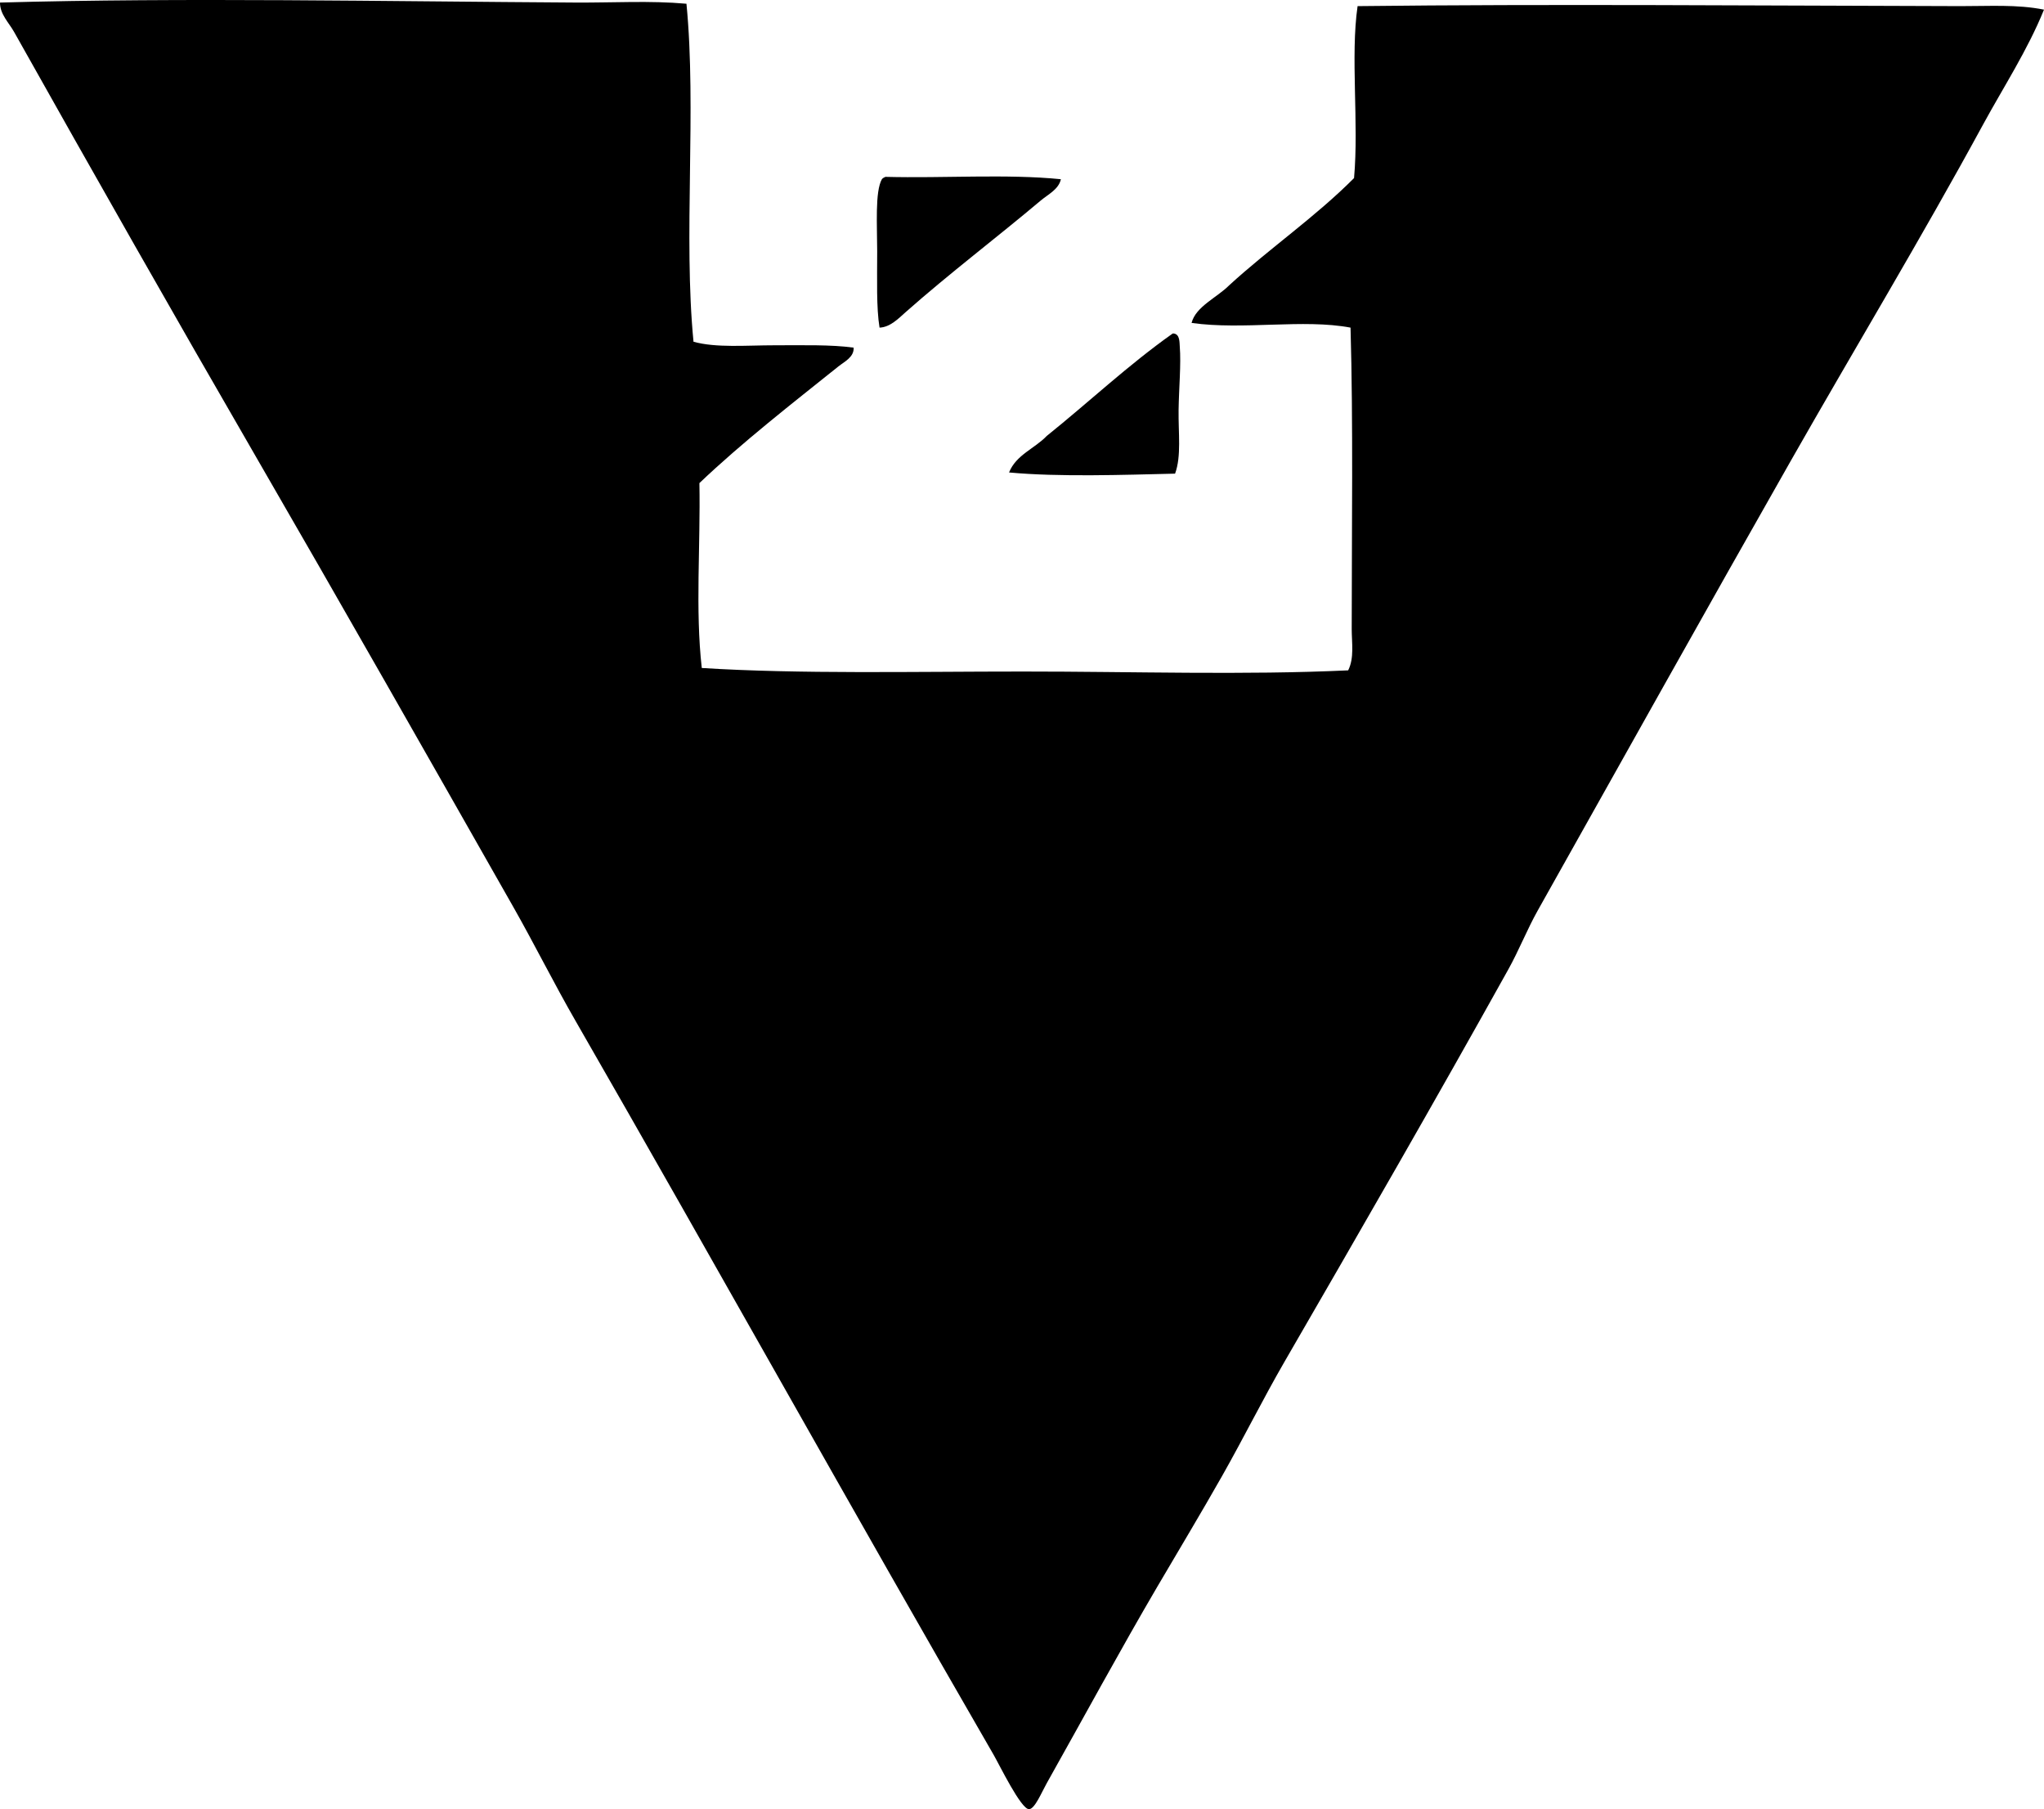 <?xml version="1.0" encoding="iso-8859-1"?>
<!-- Generator: Adobe Illustrator 19.2.0, SVG Export Plug-In . SVG Version: 6.00 Build 0)  -->
<svg version="1.1" xmlns="http://www.w3.org/2000/svg" xmlns:xlink="http://www.w3.org/1999/xlink" x="0px" y="0px"
	 viewBox="0 0 83.129 73.56" style="enable-background:new 0 0 83.129 73.56;" xml:space="preserve">
<g id="Vulkan_x5F_Zement">
	<path style="fill-rule:evenodd;clip-rule:evenodd;" d="M27.918,0.152c0.417,4.26-0.131,9.483,0.287,13.743
		c0.925,0.256,2.139,0.144,3.304,0.144c1.157,0,2.301-0.03,3.208,0.096c0.023,0.385-0.377,0.57-0.622,0.766
		c-1.848,1.479-3.914,3.087-5.65,4.741c0.047,2.584-0.173,5.128,0.096,7.518c3.983,0.251,8.626,0.144,13.072,0.144
		c4.48-0.001,8.995,0.15,13.217-0.048c0.253-0.506,0.144-1.118,0.144-1.676c0-4.021,0.063-8.394-0.048-12.259
		c-1.921-0.363-4.364,0.106-6.465-0.191c0.168-0.667,1.039-1.033,1.533-1.533c1.642-1.503,3.508-2.781,5.075-4.357
		c0.2-2.235-0.152-4.964,0.144-6.991c7.719-0.092,16.504-0.019,24.517,0c1.152,0.003,2.306-0.077,3.399,0.143
		C82.461,2.04,81.48,3.54,80.64,5.084c-2.489,4.577-5.215,9.093-7.806,13.647c-3.444,6.055-6.847,12.151-10.296,18.292
		c-0.435,0.776-0.758,1.607-1.196,2.394c-2.949,5.298-6.04,10.662-9.099,15.946c-0.874,1.511-1.661,3.096-2.538,4.645
		c-0.853,1.505-1.749,2.994-2.634,4.501c-1.497,2.553-2.986,5.301-4.501,7.997c-0.212,0.377-0.484,1.046-0.718,1.054
		c-0.325,0.01-1.205-1.801-1.437-2.203c-5.753-9.952-11.268-19.874-16.999-29.833c-0.886-1.537-1.671-3.118-2.538-4.645
		c-3.496-6.153-6.978-12.278-10.487-18.34C7.08,12.82,3.827,7.091,0.575,1.302C0.362,0.922-0.005,0.576,0,0.104
		c7.464-0.209,15.607-0.047,23.417,0C24.939,0.113,26.432,0.019,27.918,0.152z"/>
	<path style="fill-rule:evenodd;clip-rule:evenodd;" d="M43.146,7.287c-0.088,0.413-0.529,0.622-0.814,0.862
		c-1.787,1.506-3.724,2.97-5.507,4.549c-0.291,0.258-0.623,0.606-1.054,0.623c-0.133-0.807-0.096-1.96-0.096-3.113
		c0-1.025-0.094-2.419,0.191-2.921c0.035-0.045,0.088-0.073,0.144-0.096C38.358,7.253,40.956,7.066,43.146,7.287z"/>
	<path style="fill-rule:evenodd;clip-rule:evenodd;" d="M47.742,13.56c0.245,0.038,0.226,0.358,0.239,0.527
		c0.057,0.722-0.035,1.686-0.048,2.586c-0.013,0.934,0.119,1.871-0.143,2.585c-2.125,0.05-4.706,0.141-6.752-0.048
		c0.287-0.718,1.041-0.97,1.532-1.484c1.718-1.379,3.31-2.883,5.124-4.166C47.71,13.56,47.726,13.56,47.742,13.56z"/>
</g>
<g id="Layer_1">
</g>
</svg>
